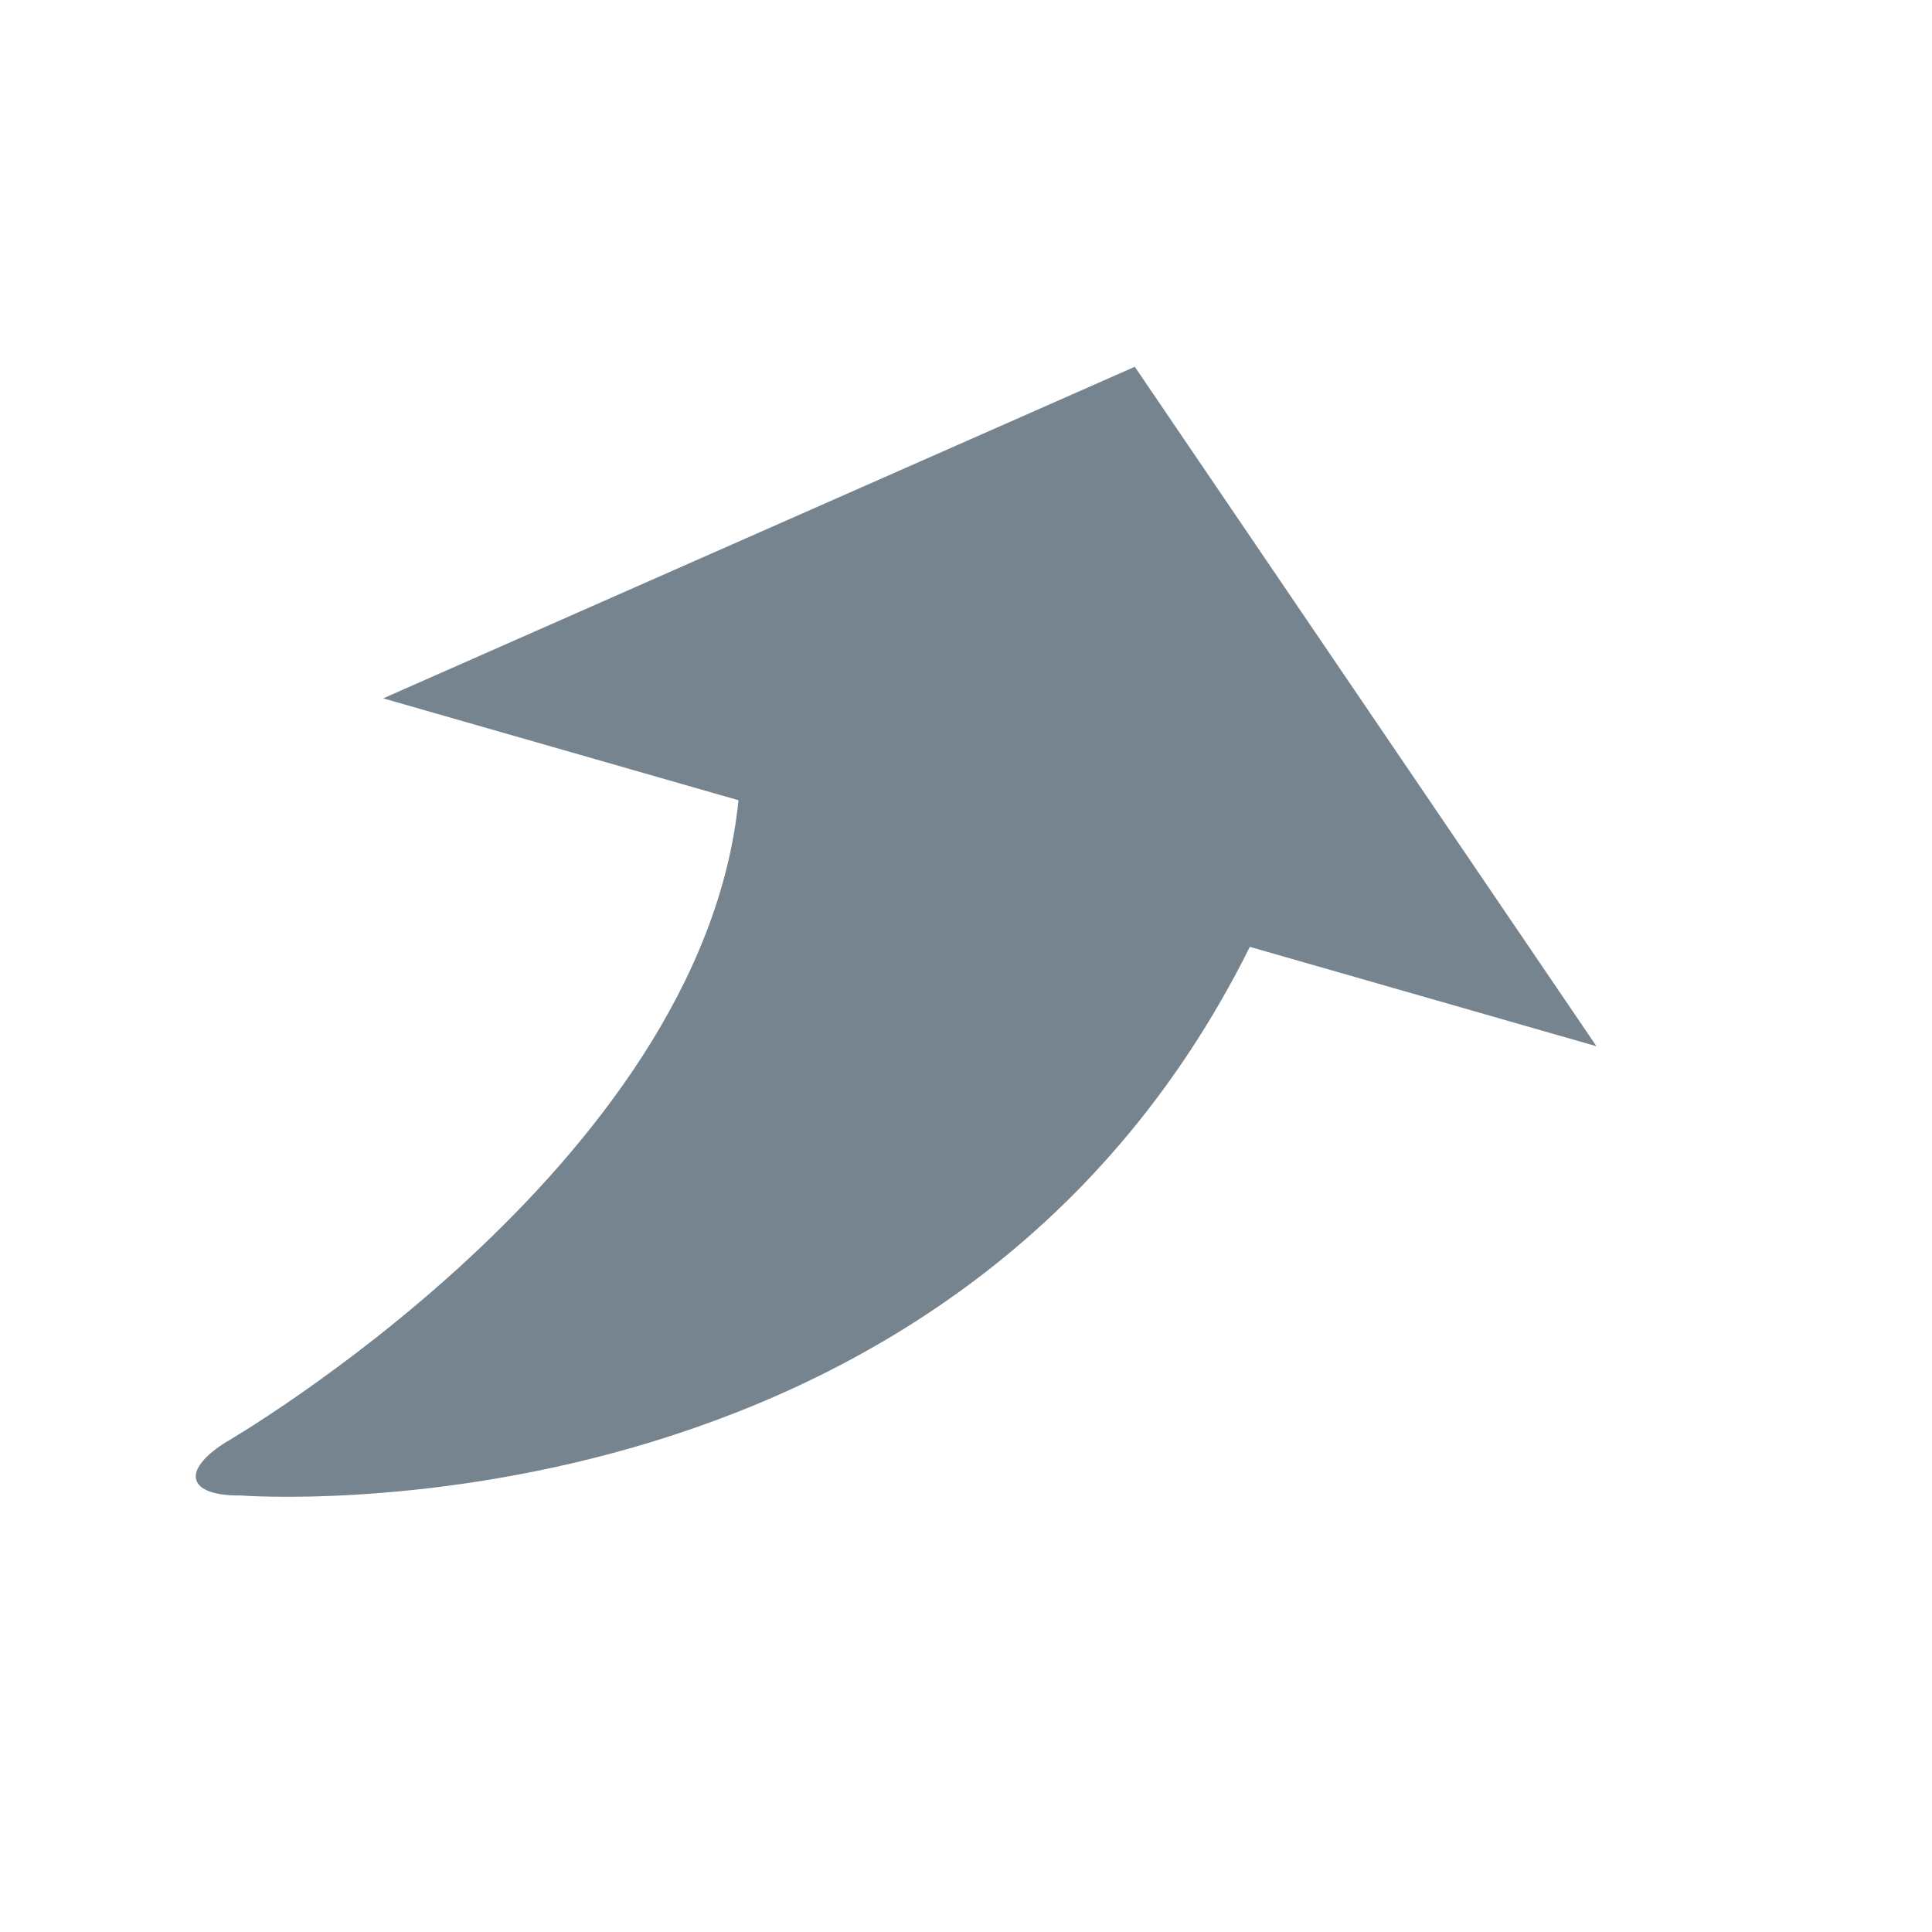 <?xml version="1.0" encoding="UTF-8"?>
<svg width="20px" height="20px" viewBox="0 0 20 20" version="1.1" xmlns="http://www.w3.org/2000/svg" xmlns:xlink="http://www.w3.org/1999/xlink">
    <!-- Generator: Sketch 43.2 (39069) - http://www.bohemiancoding.com/sketch -->
    <title>ic_back_arrow_2</title>
    <desc>Created with Sketch.</desc>
    <defs></defs>
    <g id="Page-1" stroke="none" stroke-width="1" fill="none" fill-rule="evenodd">
        <g id="Dook_Map" transform="translate(-15, -487)" fill-rule="nonzero" fill="#768490">
            <g id="Group-9" transform="translate(0, 80)">
                <g id="Group-3" transform="translate(15, 344)">
                    <g id="ic_back_arrow_2" transform="translate(0, 63)">
                        <g transform="translate(10, 10) rotate(-270) translate(-10, -10) translate(1, 1)" id="Shape">
                            <path d="M7.973,6.359 L7.973,2.626 L2.529,9.159 L7.973,15.692 L7.973,11.866 C11.734,11.182 15.836,15.146 15.836,15.146 C16.247,15.506 16.468,15.355 16.311,14.832 C16.311,14.832 14.834,7.623 7.973,6.359 Z" transform="translate(9.445, 9.159) rotate(16) translate(-9.445, -9.159) "></path>
                        </g>
                    </g>
                </g>
            </g>
        </g>
    </g>
</svg>